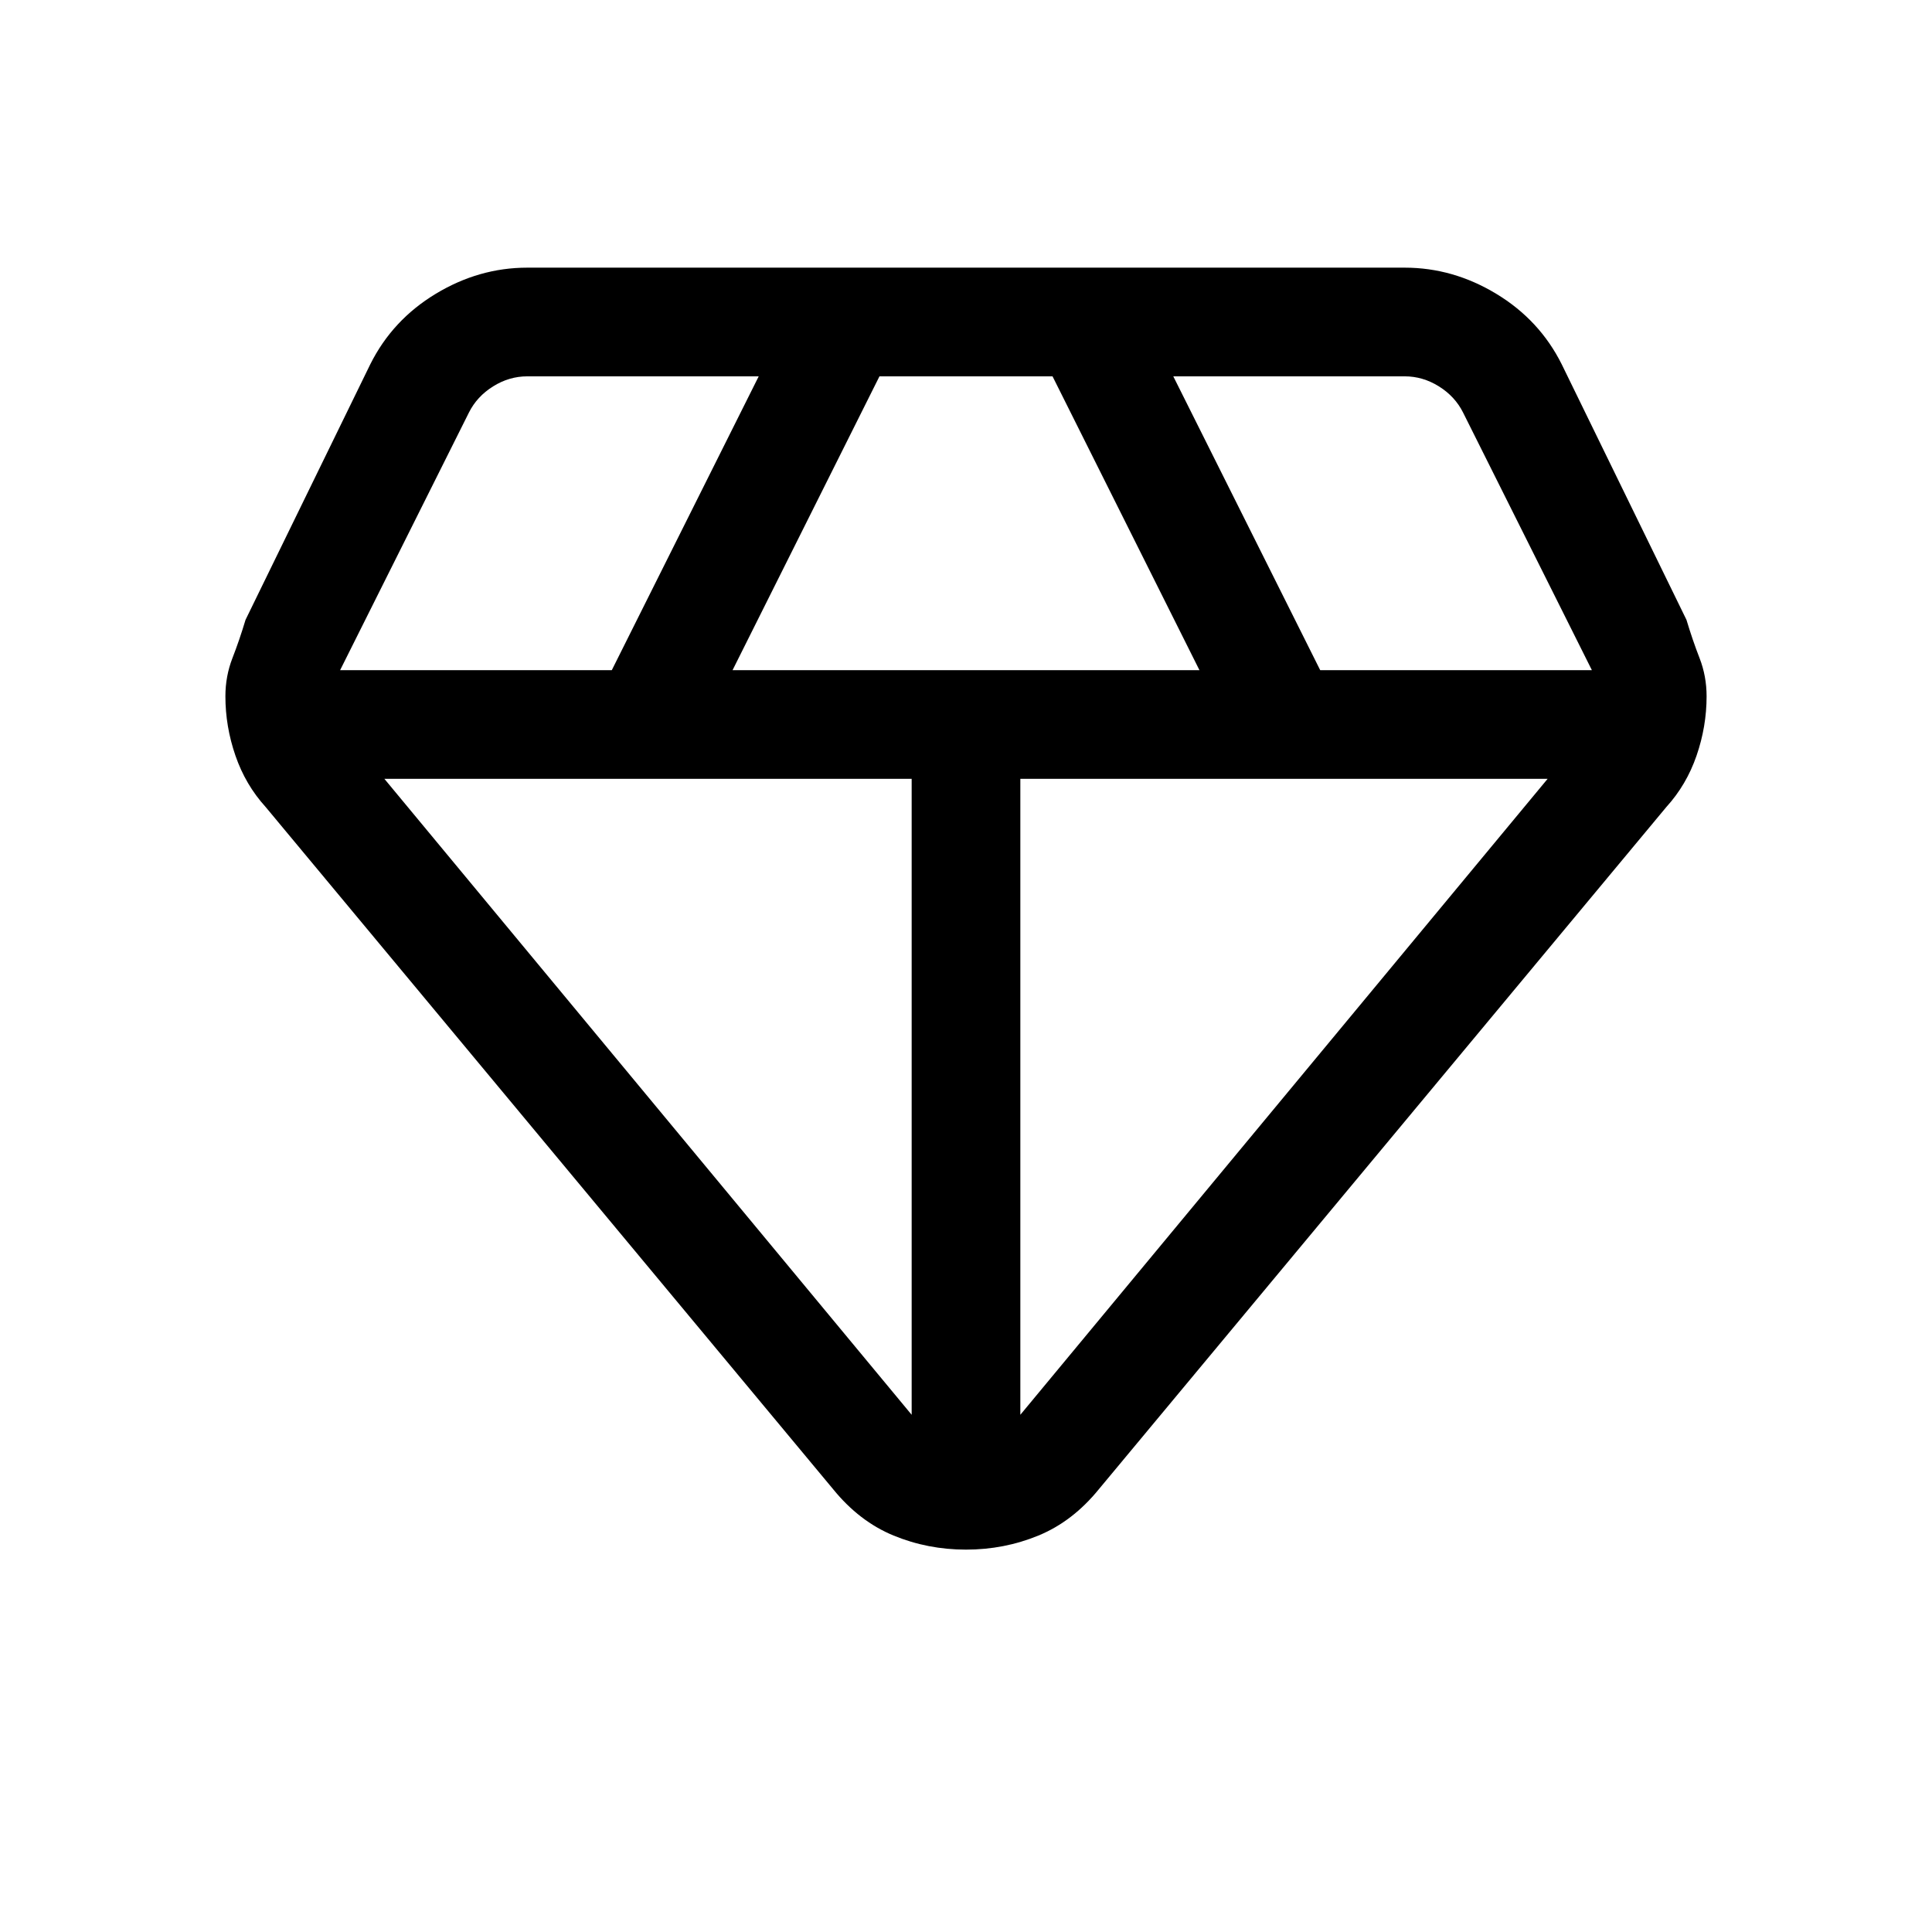 <svg xmlns="http://www.w3.org/2000/svg" height="24" viewBox="0 -960 960 960" width="24"><path d="M480-190q-19 0-36-7t-30-23L132-559q-10-11-15-25.5t-5-29.5q0-10 3.5-19t6.5-19l62-127q11-22 32.5-35t45.5-13h436q24 0 45.5 13t32.5 35l62 127q3 10 6.5 19t3.5 19q0 15-5 29.5T828-559L546-220q-13 16-30 23t-36 7ZM364-627h232l-73-146h-86l-73 146Zm89 370v-316H191l262 316Zm54 0 262-316H507v316Zm149-370h135l-64-128q-4-8-12-13t-17-5H583l73 146Zm-487 0h135l73-146H262q-9 0-17 5t-12 13l-64 128Z"/></svg>